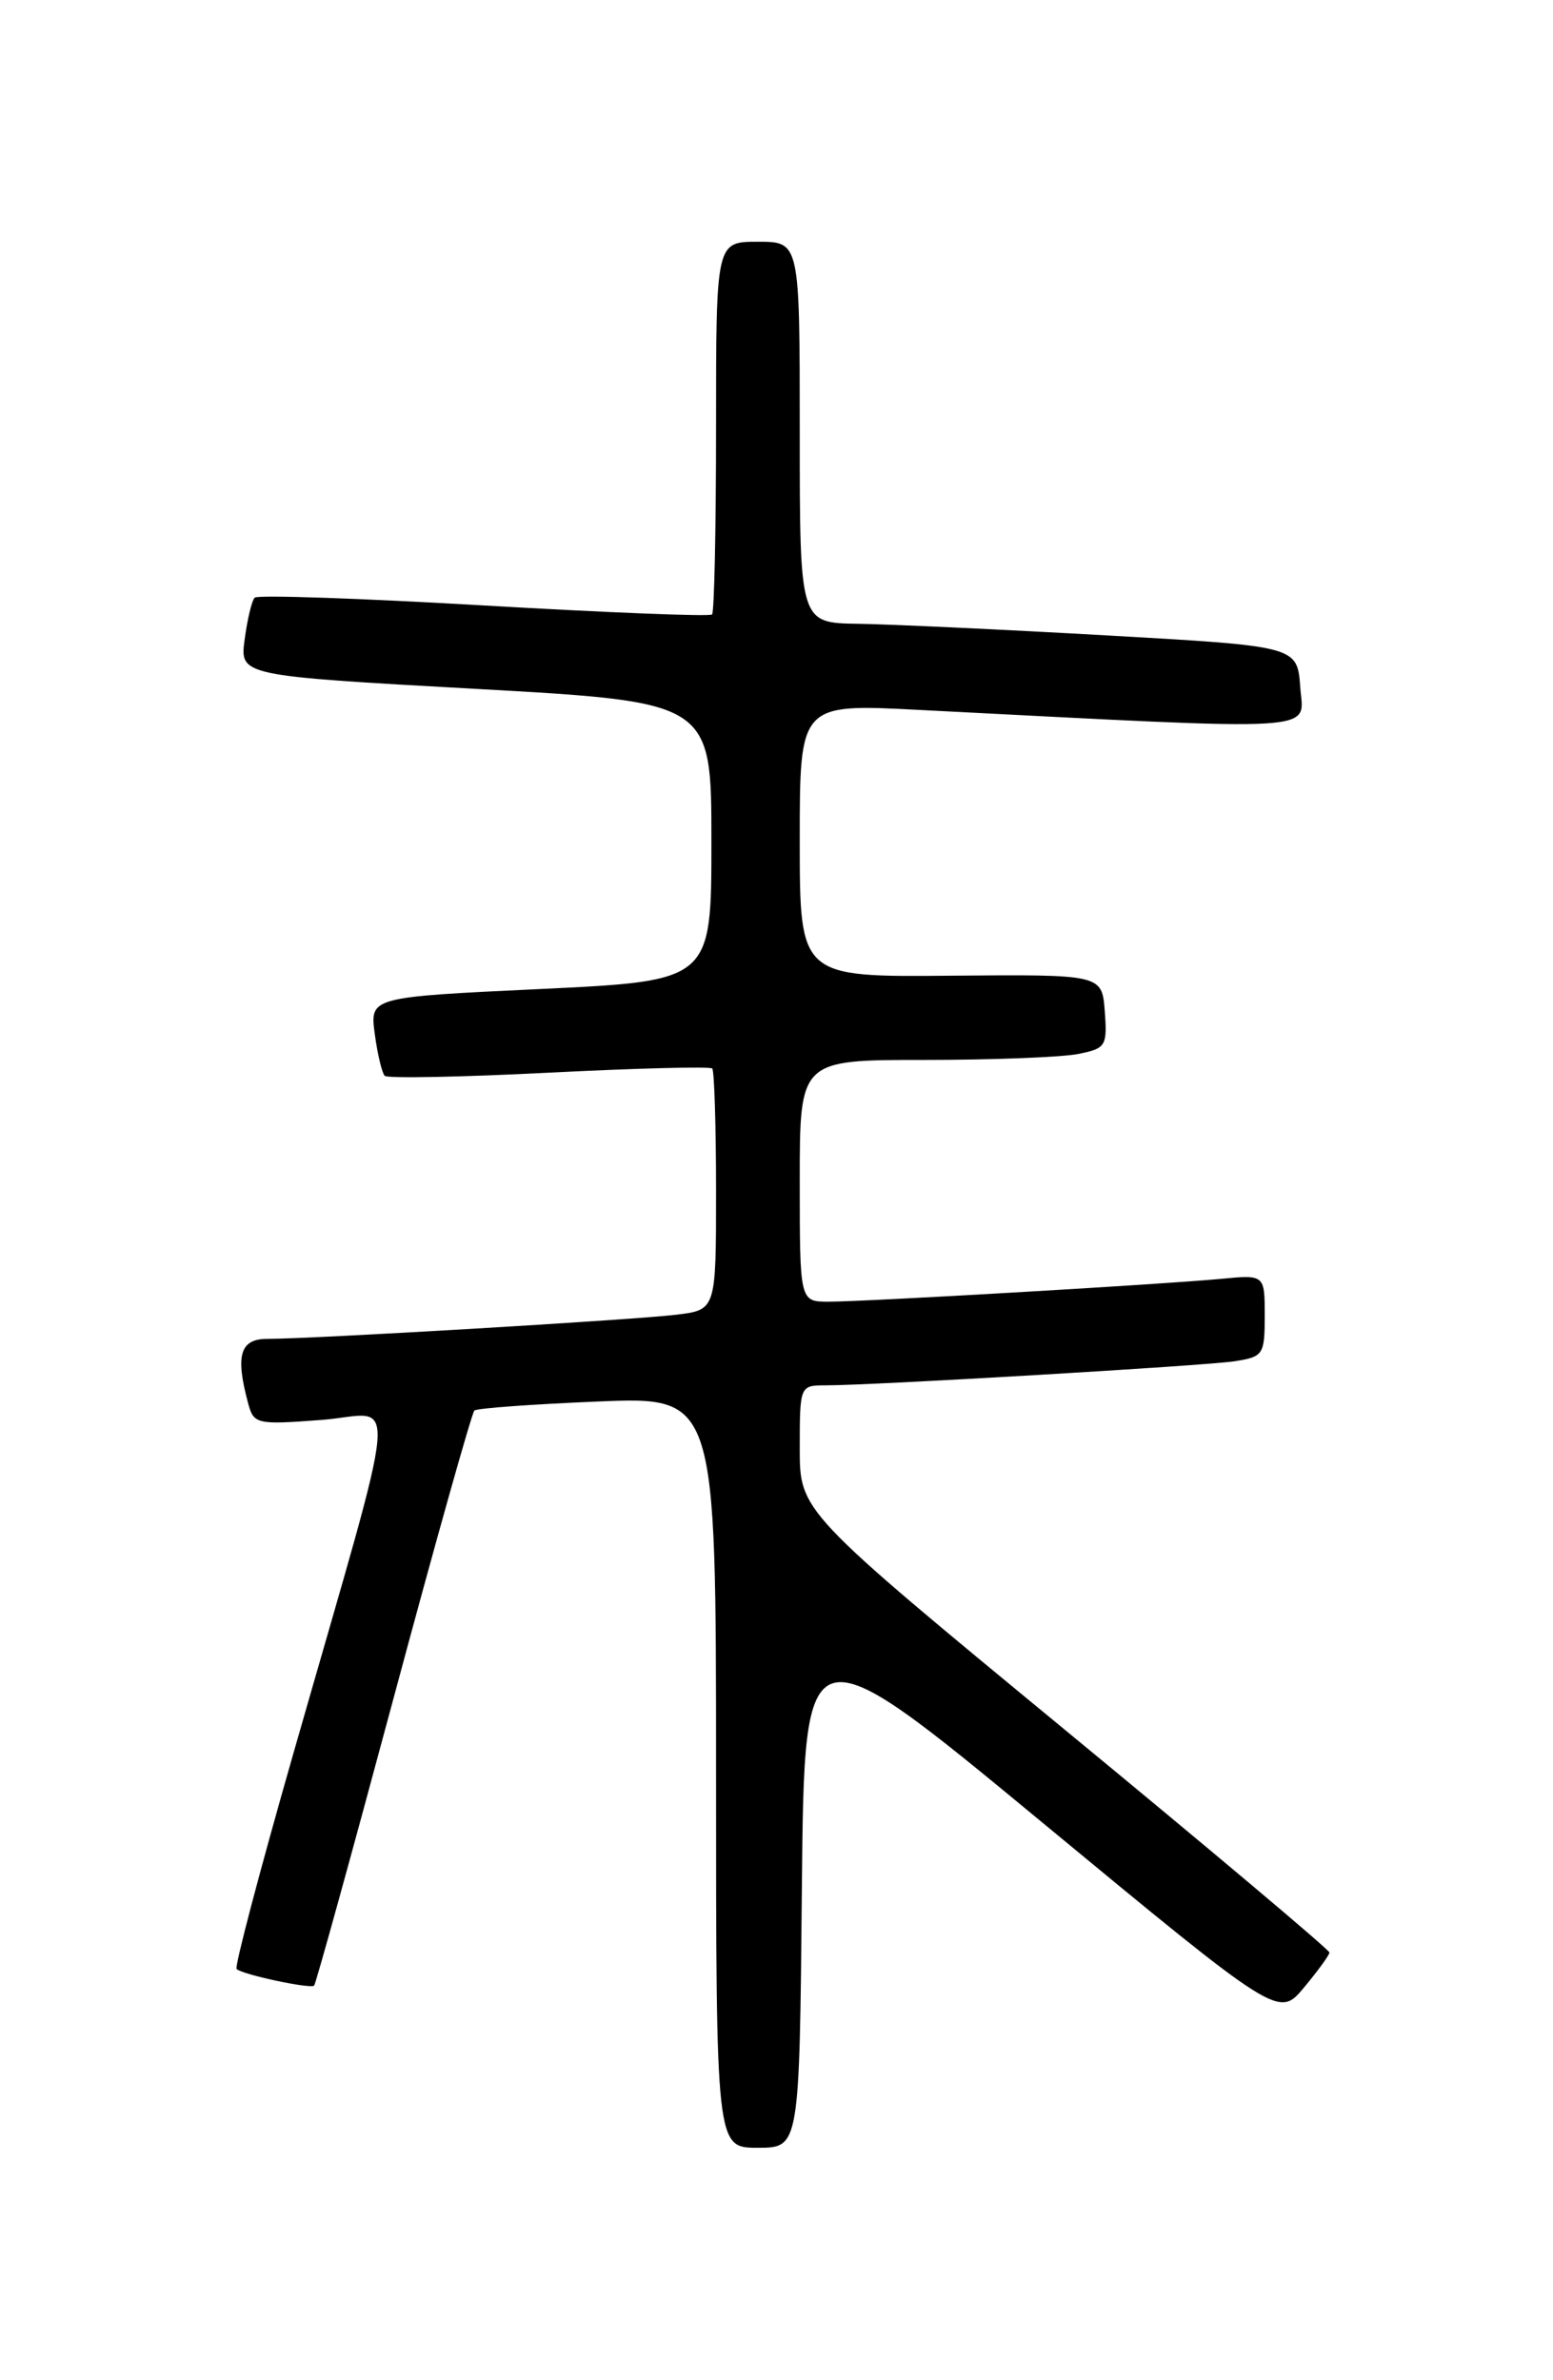 <?xml version="1.0" encoding="UTF-8" standalone="no"?>
<!DOCTYPE svg PUBLIC "-//W3C//DTD SVG 1.1//EN" "http://www.w3.org/Graphics/SVG/1.1/DTD/svg11.dtd" >
<svg xmlns="http://www.w3.org/2000/svg" xmlns:xlink="http://www.w3.org/1999/xlink" version="1.1" viewBox="0 0 167 256">
 <g >
 <path fill="currentColor"
d=" M 86.23 202.94 C 86.50 174.87 86.50 174.87 112.00 195.95 C 137.50 217.03 137.50 217.03 140.22 213.77 C 141.72 211.97 142.95 210.28 142.96 210.00 C 142.96 209.72 130.15 198.93 114.48 186.02 C 86.00 162.54 86.00 162.54 86.00 155.77 C 86.00 149.06 86.02 149.00 88.74 149.00 C 93.91 149.00 129.50 146.90 132.75 146.41 C 135.85 145.93 136.00 145.71 136.00 141.50 C 136.00 137.09 136.00 137.09 131.25 137.55 C 125.01 138.14 93.08 140.00 89.10 140.00 C 86.00 140.00 86.00 140.00 86.00 127.00 C 86.00 114.00 86.00 114.00 99.37 114.00 C 106.73 114.00 114.18 113.71 115.93 113.36 C 118.92 112.77 119.08 112.51 118.80 108.76 C 118.50 104.80 118.50 104.80 102.25 104.94 C 86.00 105.09 86.00 105.09 86.00 90.39 C 86.00 75.69 86.00 75.69 98.75 76.35 C 143.09 78.62 140.16 78.79 139.82 73.91 C 139.50 69.50 139.50 69.50 119.00 68.34 C 107.72 67.70 95.69 67.14 92.25 67.09 C 86.00 67.00 86.00 67.00 86.00 46.50 C 86.00 26.00 86.00 26.00 81.50 26.00 C 77.00 26.00 77.00 26.00 77.00 45.83 C 77.00 56.74 76.81 65.86 76.57 66.09 C 76.34 66.33 65.31 65.89 52.05 65.12 C 38.80 64.35 27.70 63.97 27.39 64.28 C 27.08 64.58 26.60 66.60 26.31 68.76 C 25.78 72.68 25.78 72.68 51.14 74.09 C 76.50 75.50 76.50 75.50 76.50 90.50 C 76.50 105.50 76.50 105.50 58.13 106.37 C 39.77 107.24 39.77 107.24 40.30 111.20 C 40.59 113.38 41.08 115.41 41.37 115.71 C 41.67 116.00 49.62 115.85 59.04 115.37 C 68.46 114.89 76.36 114.69 76.59 114.92 C 76.81 115.15 77.00 121.08 77.00 128.11 C 77.00 140.88 77.00 140.88 72.75 141.40 C 68.31 141.95 33.52 144.01 28.75 144.00 C 25.82 144.00 25.29 145.75 26.67 150.88 C 27.28 153.18 27.55 153.25 34.56 152.72 C 42.90 152.09 43.29 147.53 31.45 188.93 C 27.92 201.27 25.21 211.55 25.44 211.77 C 26.04 212.37 33.39 213.94 33.78 213.56 C 33.96 213.37 37.80 199.48 42.31 182.69 C 46.82 165.89 50.74 151.95 51.01 151.71 C 51.28 151.46 57.24 151.03 64.25 150.74 C 77.00 150.21 77.00 150.21 77.00 190.61 C 77.00 231.00 77.00 231.00 81.48 231.00 C 85.97 231.00 85.97 231.00 86.23 202.94 Z "/>
</g>
</svg>
